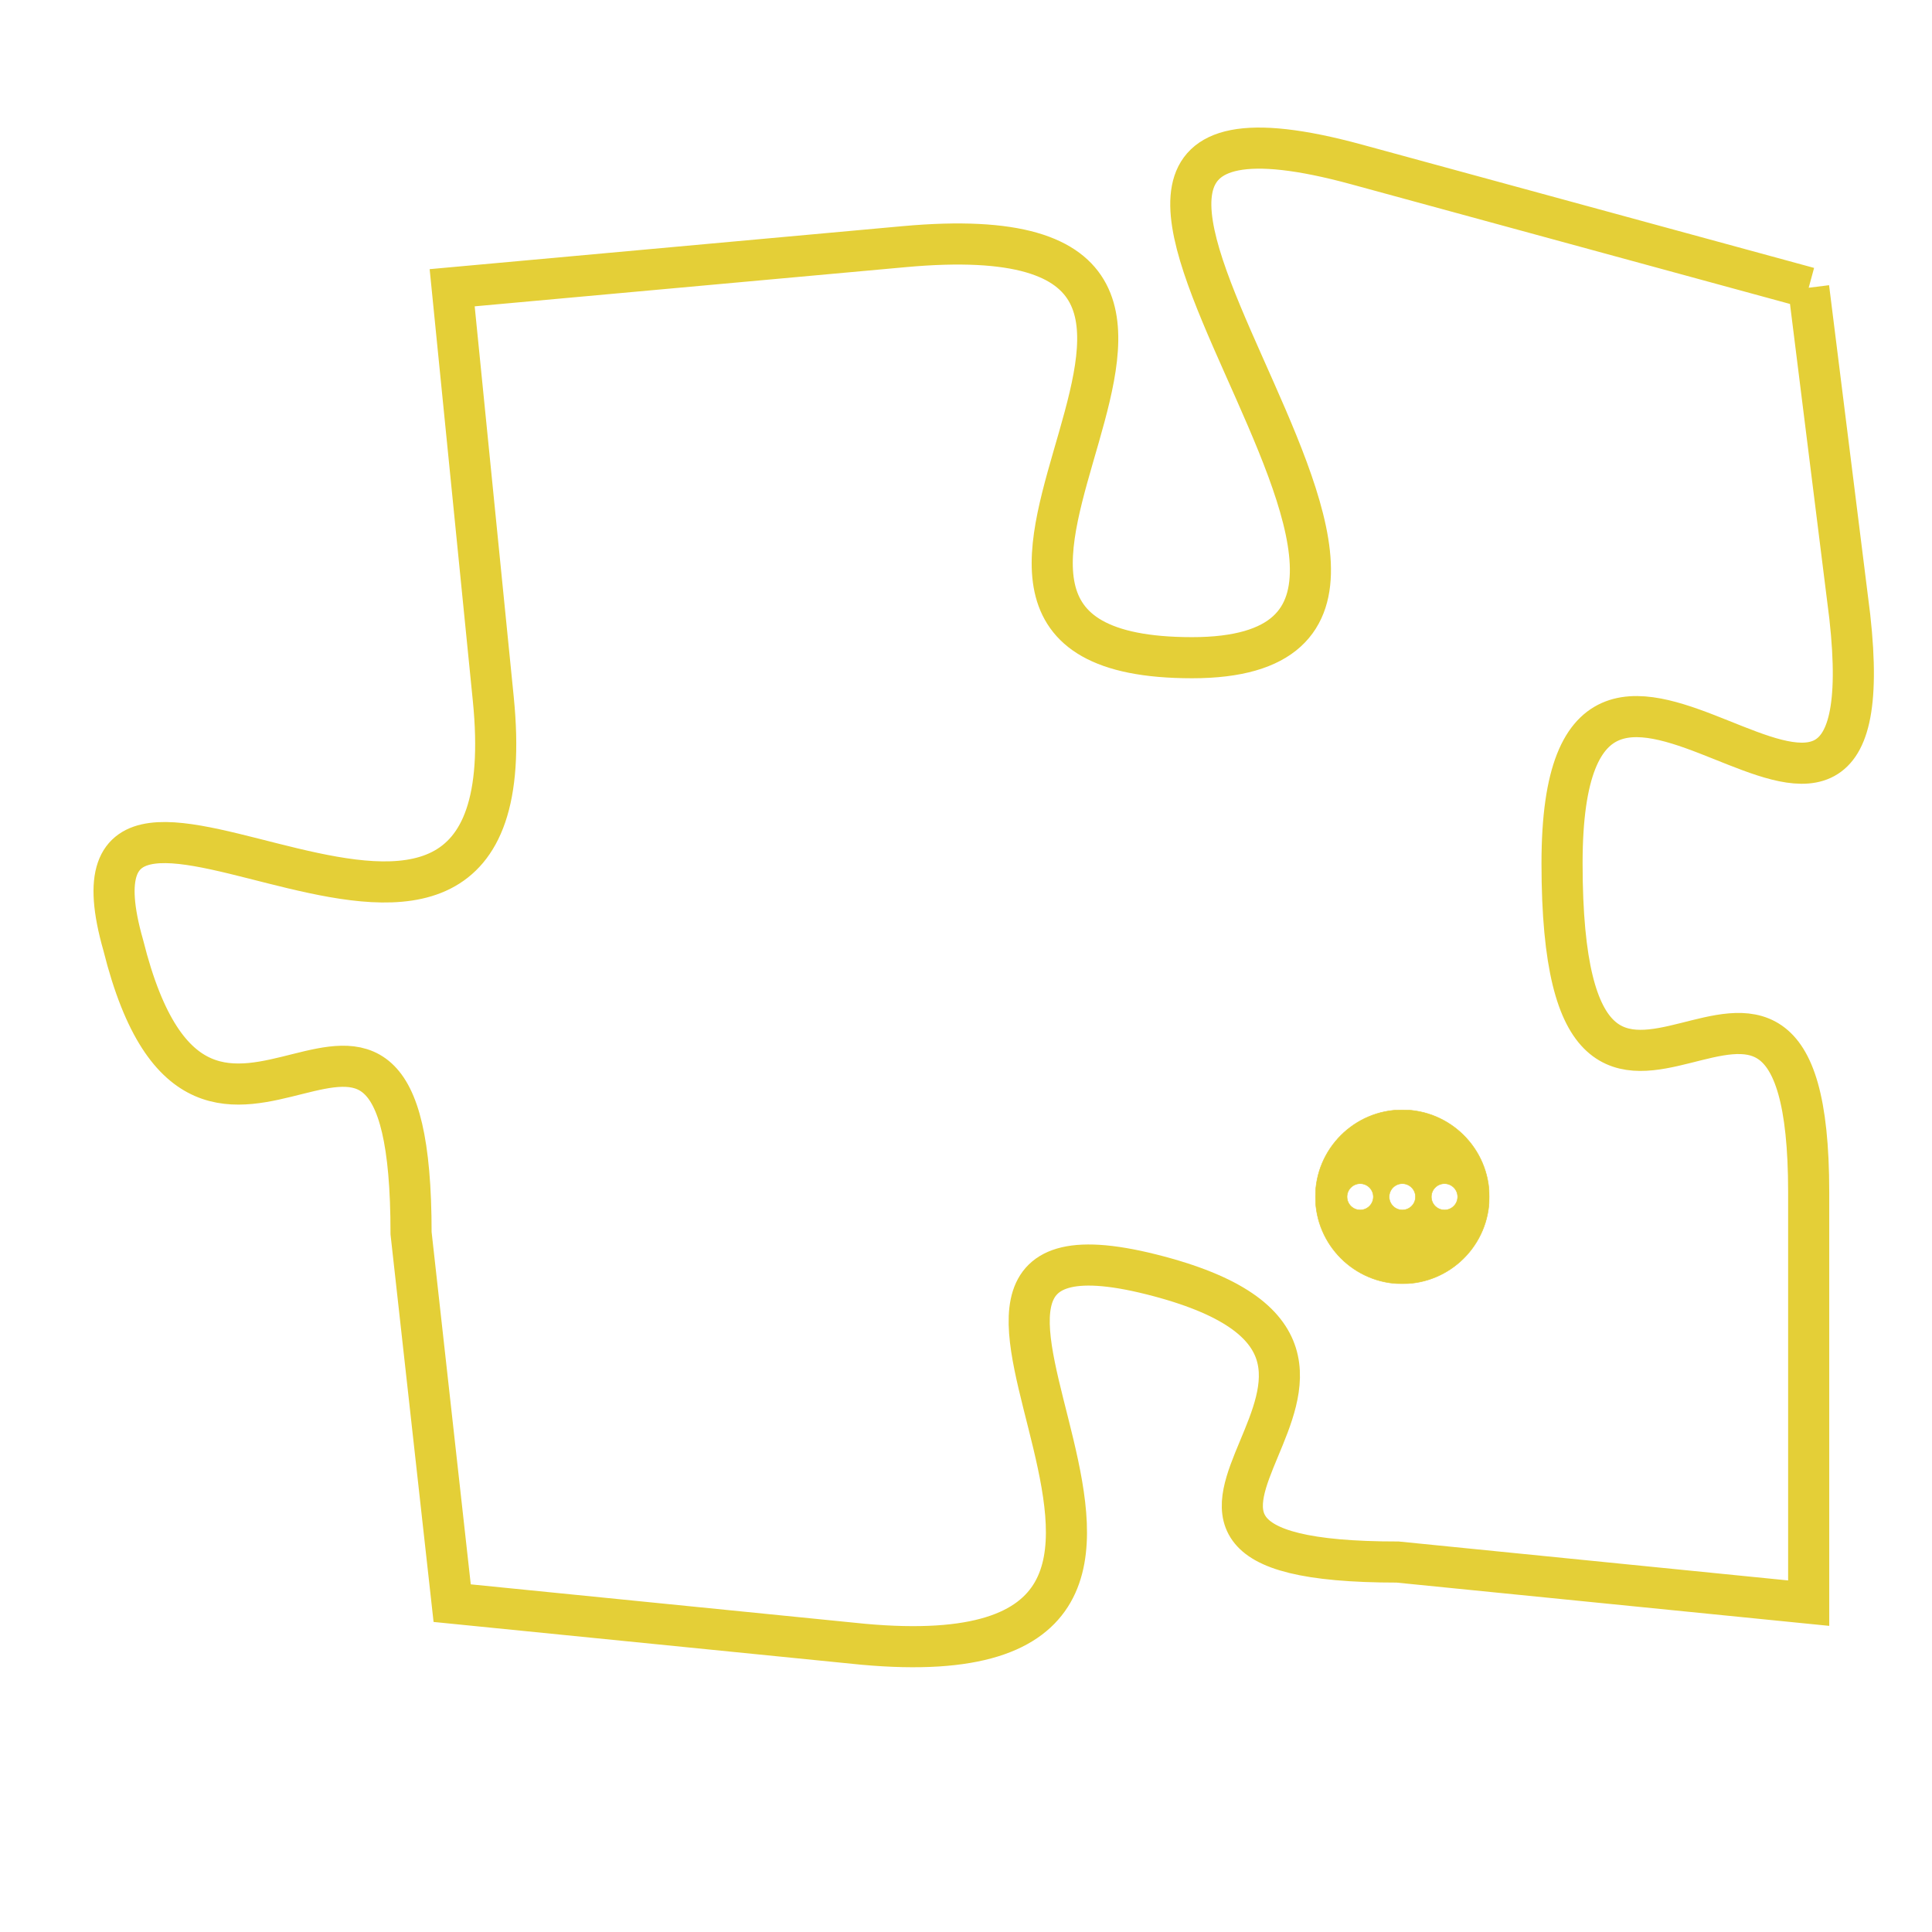 <svg version="1.1" xmlns="http://www.w3.org/2000/svg" xmlns:xlink="http://www.w3.org/1999/xlink" fill="transparent" x="0" y="0" width="350" height="350" preserveAspectRatio="xMinYMin slice"><style type="text/css">.links{fill:transparent;stroke: #E4CF37;}.links:hover{fill:#63D272; opacity:0.4;}</style><defs><g id="allt"><path id="t1863" d="M1452,448 L1441,445 C1430,442 1446,457 1437,457 C1428,457 1441,446 1430,447 L1419,448 1419,448 L1420,458 C1421,468 1409,457 1411,464 C1413,472 1418,462 1418,471 L1419,480 1419,480 L1429,481 C1440,482 1428,470 1436,472 C1444,474 1433,479 1442,479 L1452,480 1452,480 L1452,470 C1452,461 1446,472 1446,462 C1446,453 1454,465 1453,456 L1452,448"/></g><clipPath id="c" clipRule="evenodd" fill="transparent"><use href="#t1863"/></clipPath></defs><svg viewBox="1408 441 47 42" preserveAspectRatio="xMinYMin meet"><svg width="4380" height="2430"><g><image crossorigin="anonymous" x="0" y="0" href="https://nftpuzzle.license-token.com/assets/completepuzzle.svg" width="100%" height="100%" /><g class="links"><use href="#t1863"/></g></g></svg><svg x="1440" y="468" height="9%" width="9%" viewBox="0 0 330 330"><g><a xlink:href="https://nftpuzzle.license-token.com/" class="links"><title>See the most innovative NFT based token software licensing project</title><path fill="#E4CF37" id="more" d="M165,0C74.019,0,0,74.019,0,165s74.019,165,165,165s165-74.019,165-165S255.981,0,165,0z M85,190 c-13.785,0-25-11.215-25-25s11.215-25,25-25s25,11.215,25,25S98.785,190,85,190z M165,190c-13.785,0-25-11.215-25-25 s11.215-25,25-25s25,11.215,25,25S178.785,190,165,190z M245,190c-13.785,0-25-11.215-25-25s11.215-25,25-25 c13.785,0,25,11.215,25,25S258.785,190,245,190z"></path></a></g></svg></svg></svg>